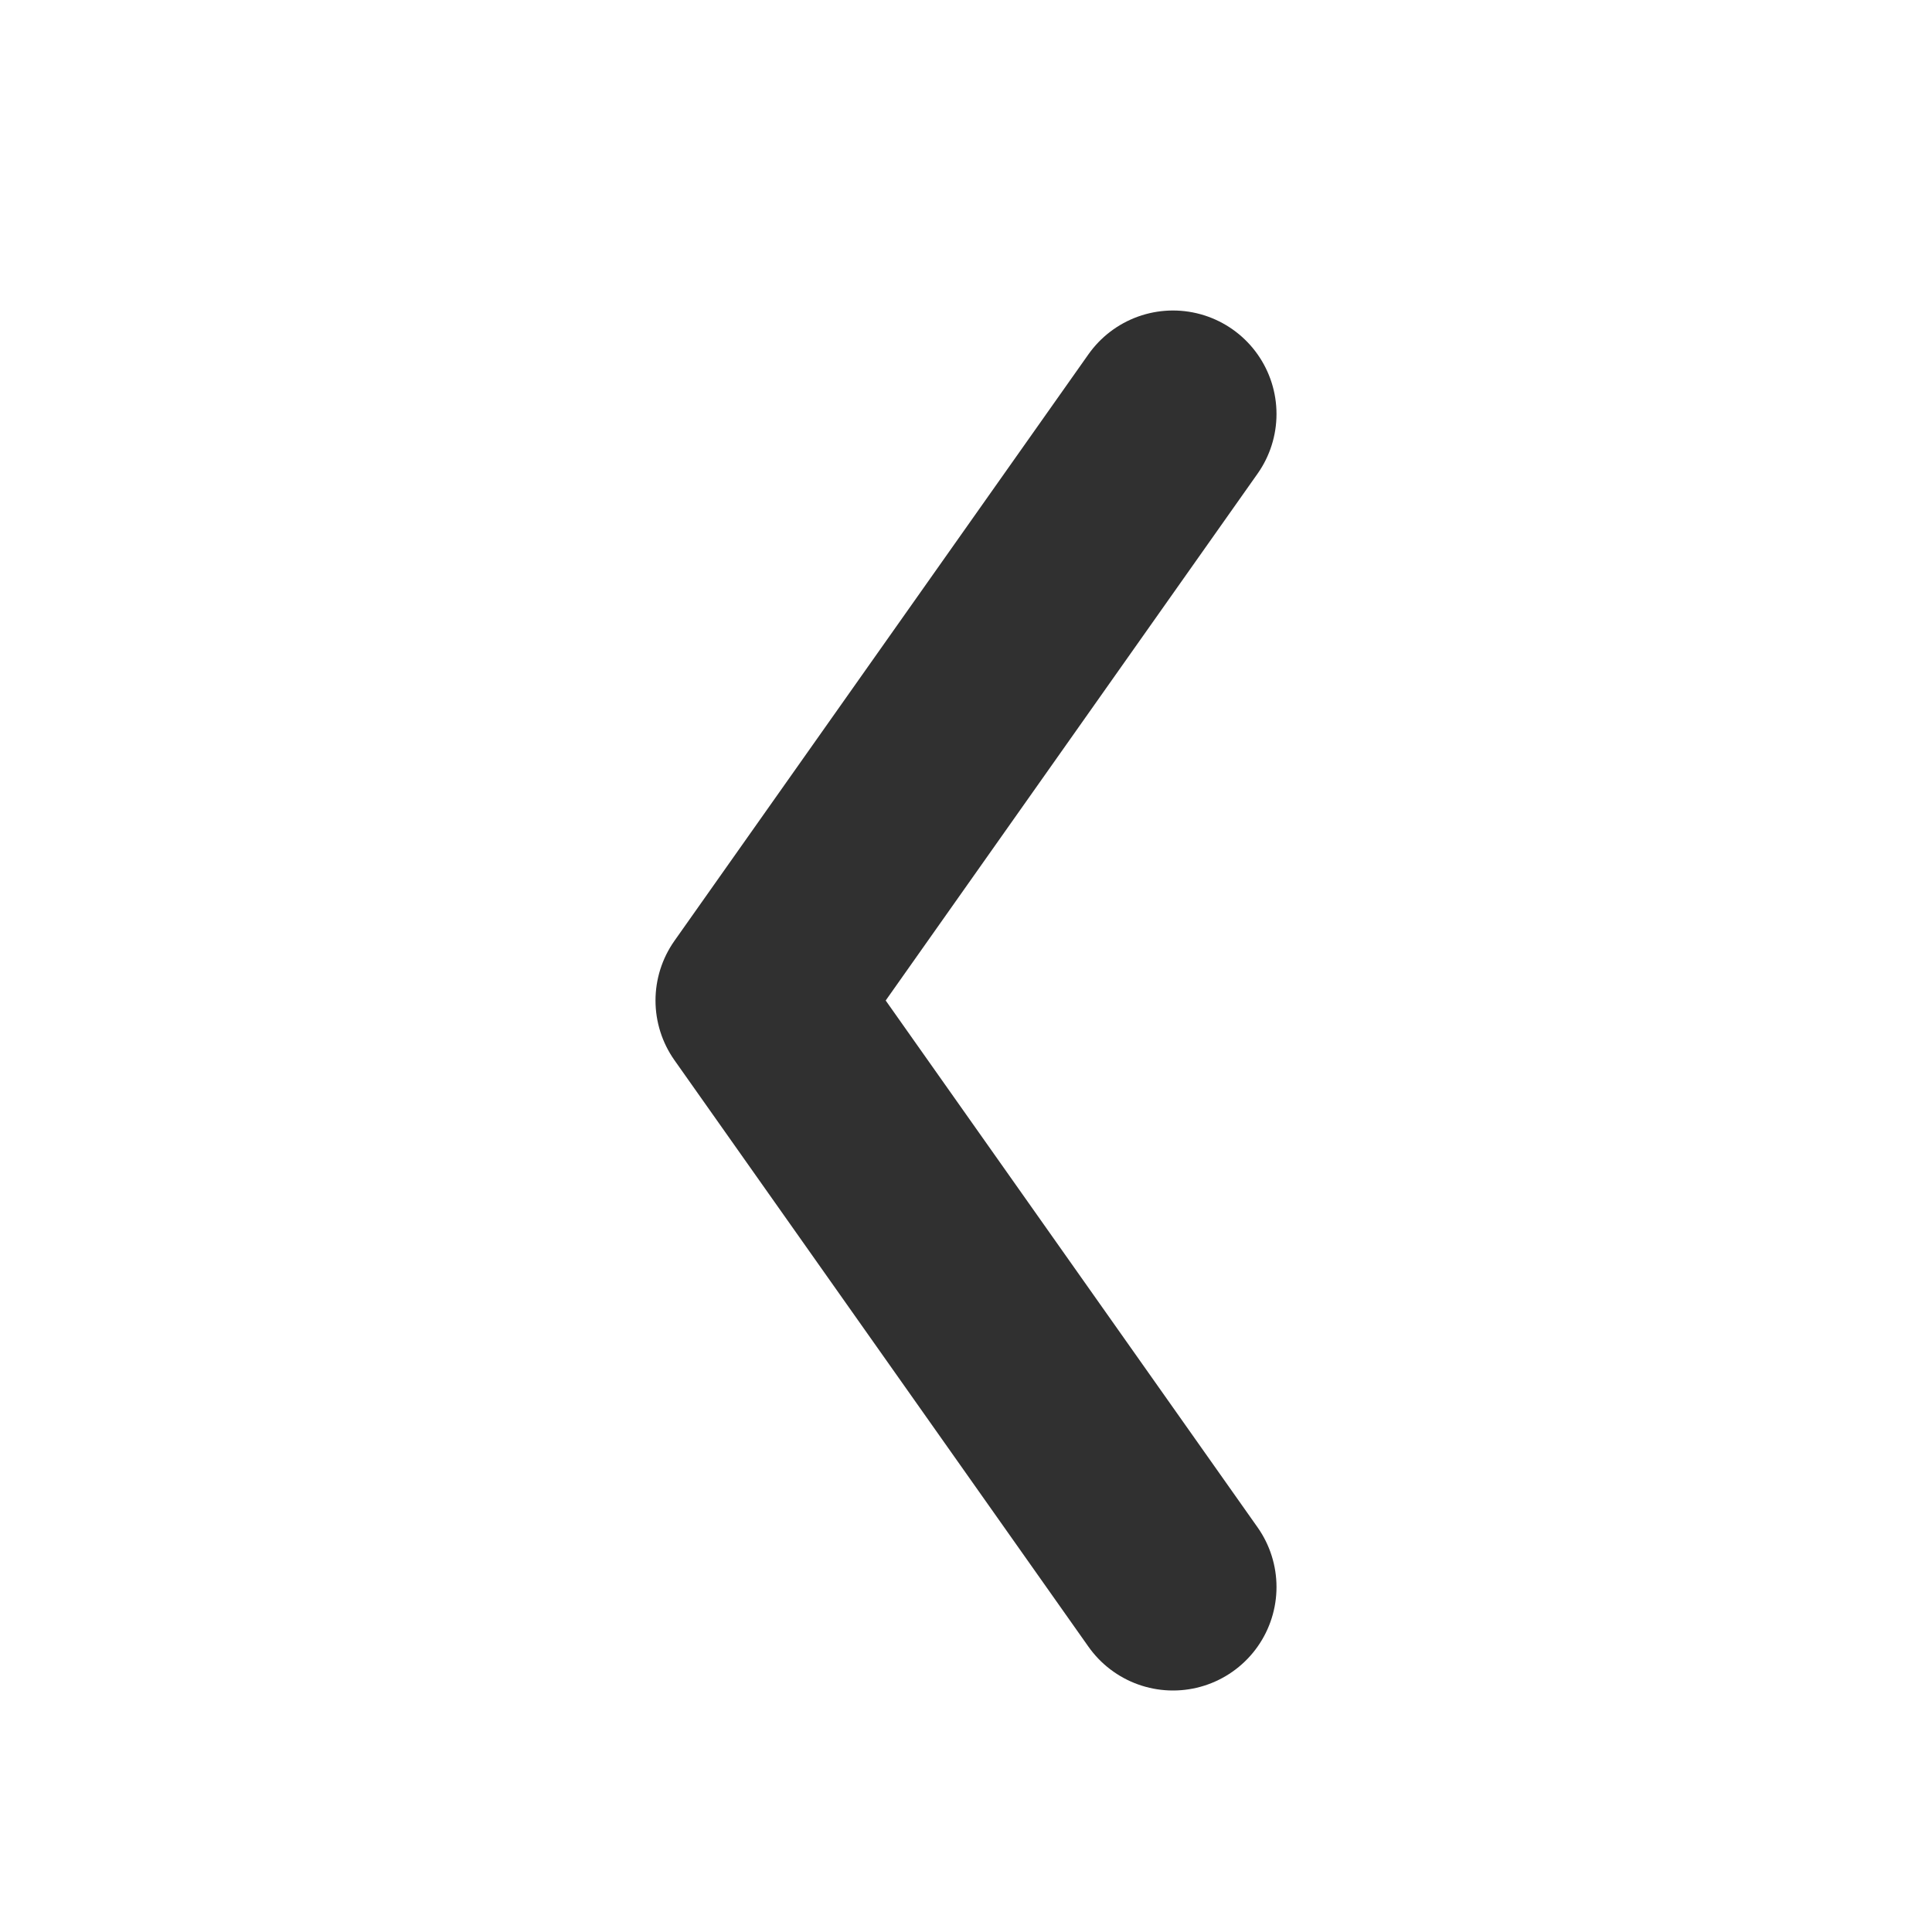 <svg width="28" height="28" viewBox="0 0 28 28" fill="none" xmlns="http://www.w3.org/2000/svg">
<path d="M17 6L11 14.5L17 23" stroke="#303030" stroke-width="3" stroke-linecap="round" stroke-linejoin="round"/>
</svg>
